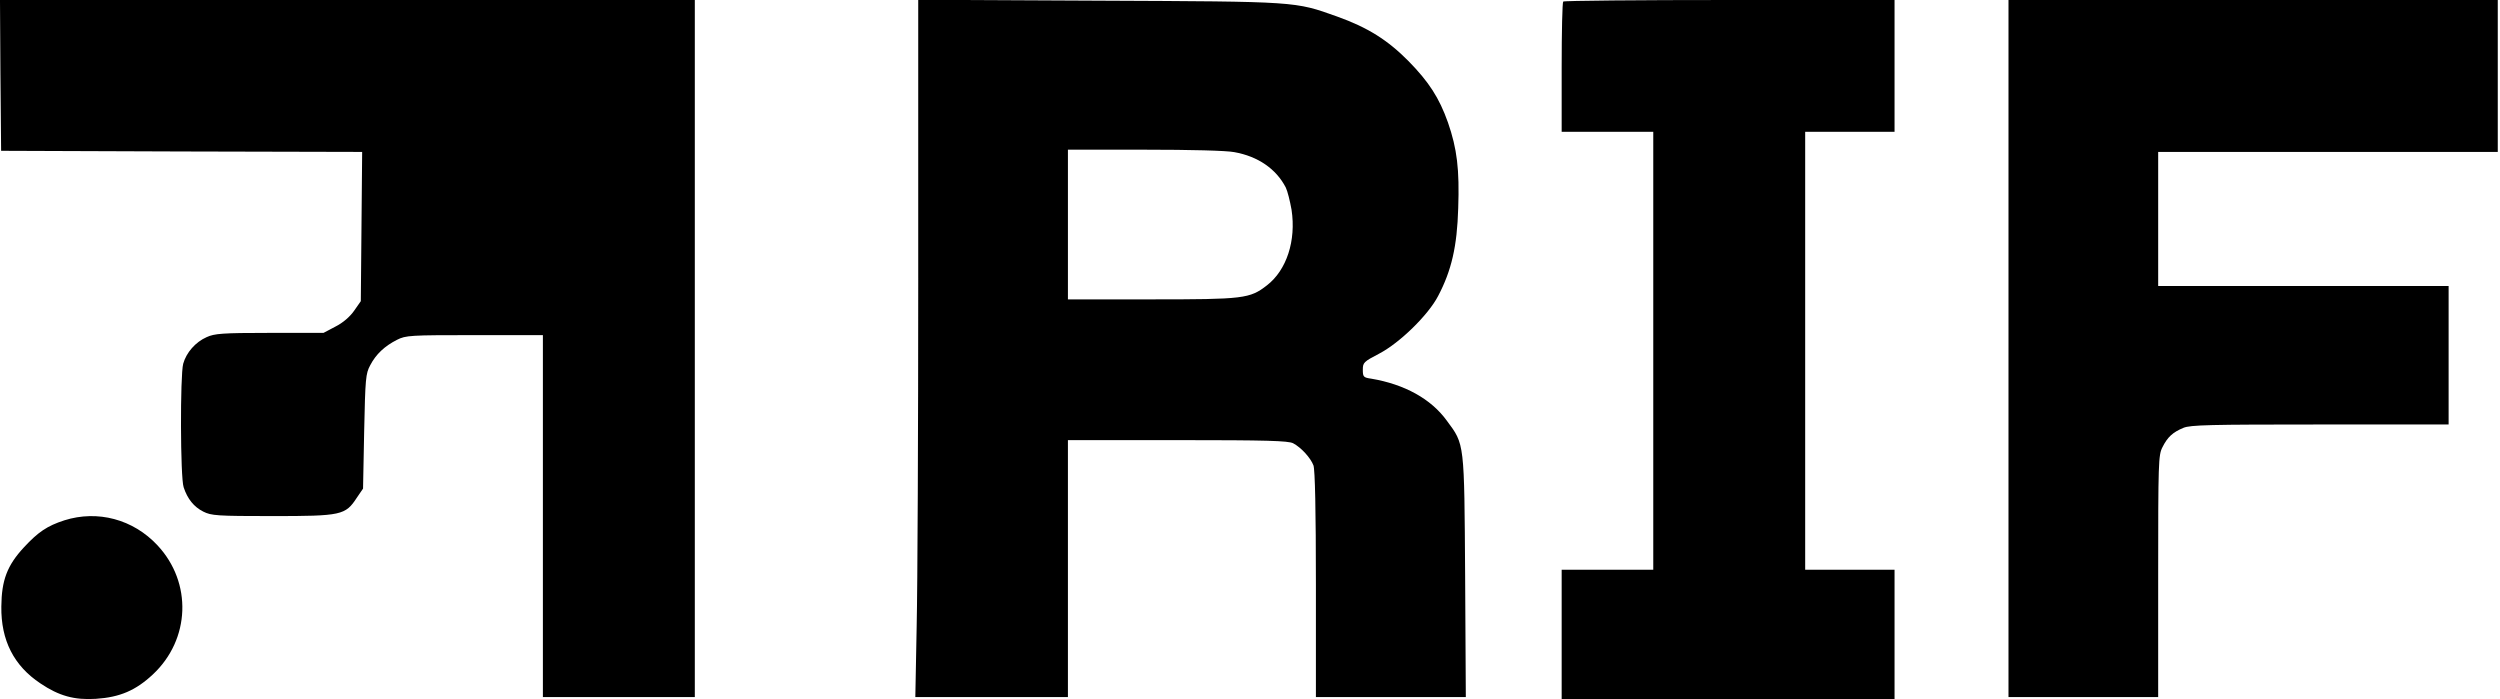 <?xml version="1.0" standalone="no"?>
<!DOCTYPE svg PUBLIC "-//W3C//DTD SVG 20010904//EN"
 "http://www.w3.org/TR/2001/REC-SVG-20010904/DTD/svg10.dtd">
<svg version="1.0" xmlns="http://www.w3.org/2000/svg"
 width="1119pt" height="313pt" viewBox="0 0 1119 313"
 preserveAspectRatio="xMidYMid meet">

<g transform="translate(0,313) scale(0.1,-0.1)"
fill="#000000" stroke="none">
<path d="M2 2793 l3 -338 808 -3 808 -2 -3 -334 -3 -334 -30 -43 c-19 -27 -50
-54 -84 -71 l-53 -28 -242 0 c-212 0 -246 -3 -281 -19 -50 -22 -91 -69 -105
-119 -14 -52 -13 -510 2 -553 17 -52 46 -88 88 -109 36 -18 60 -20 310 -20
309 0 326 4 377 82 l28 41 5 256 c5 238 7 259 27 296 26 50 65 86 120 114 40
20 57 21 348 21 l305 0 0 -810 0 -810 340 0 340 0 0 1560 0 1560 -1555 0
-1555 0 2 -337z"/>
<path d="M4110 1887 c0 -684 -3 -1386 -7 -1560 l-6 -317 341 0 342 0 0 575 0
575 490 0 c403 0 496 -3 518 -14 36 -19 78 -65 91 -99 7 -19 11 -201 11 -533
l0 -504 335 0 336 0 -3 537 c-4 607 -2 592 -82 700 -71 98 -190 163 -338 188
-35 5 -38 8 -38 40 0 32 4 36 73 72 92 48 220 173 264 258 60 114 85 222 90
393 6 174 -5 266 -46 384 -39 110 -85 181 -176 274 -94 95 -183 151 -320 200
-191 68 -173 67 -1067 71 l-808 4 0 -1244z m1415 562 c106 -19 187 -75 230
-158 8 -16 19 -61 26 -100 21 -138 -22 -270 -110 -338 -77 -60 -104 -63 -518
-63 l-373 0 0 335 0 335 343 0 c205 0 367 -4 402 -11z"/>
<path d="M6997 3123 c-4 -3 -7 -136 -7 -295 l0 -288 205 0 205 0 0 -980 0
-980 -205 0 -205 0 0 -290 0 -290 745 0 745 0 0 290 0 290 -200 0 -200 0 0
980 0 980 200 0 200 0 0 295 0 295 -738 0 c-406 0 -742 -3 -745 -7z"/>
<path d="M8990 1570 l0 -1560 335 0 335 0 0 540 c0 511 1 543 19 578 23 46 46
67 94 87 31 13 117 15 612 15 l575 0 0 310 0 310 -650 0 -650 0 0 300 0 300
760 0 760 0 0 340 0 340 -1095 0 -1095 0 0 -1560z"/>
<path d="M288 801 c-77 -25 -117 -52 -181 -121 -75 -81 -100 -147 -101 -265
-2 -151 56 -265 175 -344 83 -56 152 -75 248 -69 108 7 179 38 255 109 168
157 177 411 21 578 -109 117 -268 159 -417 112z"/>
</g>
</svg>
